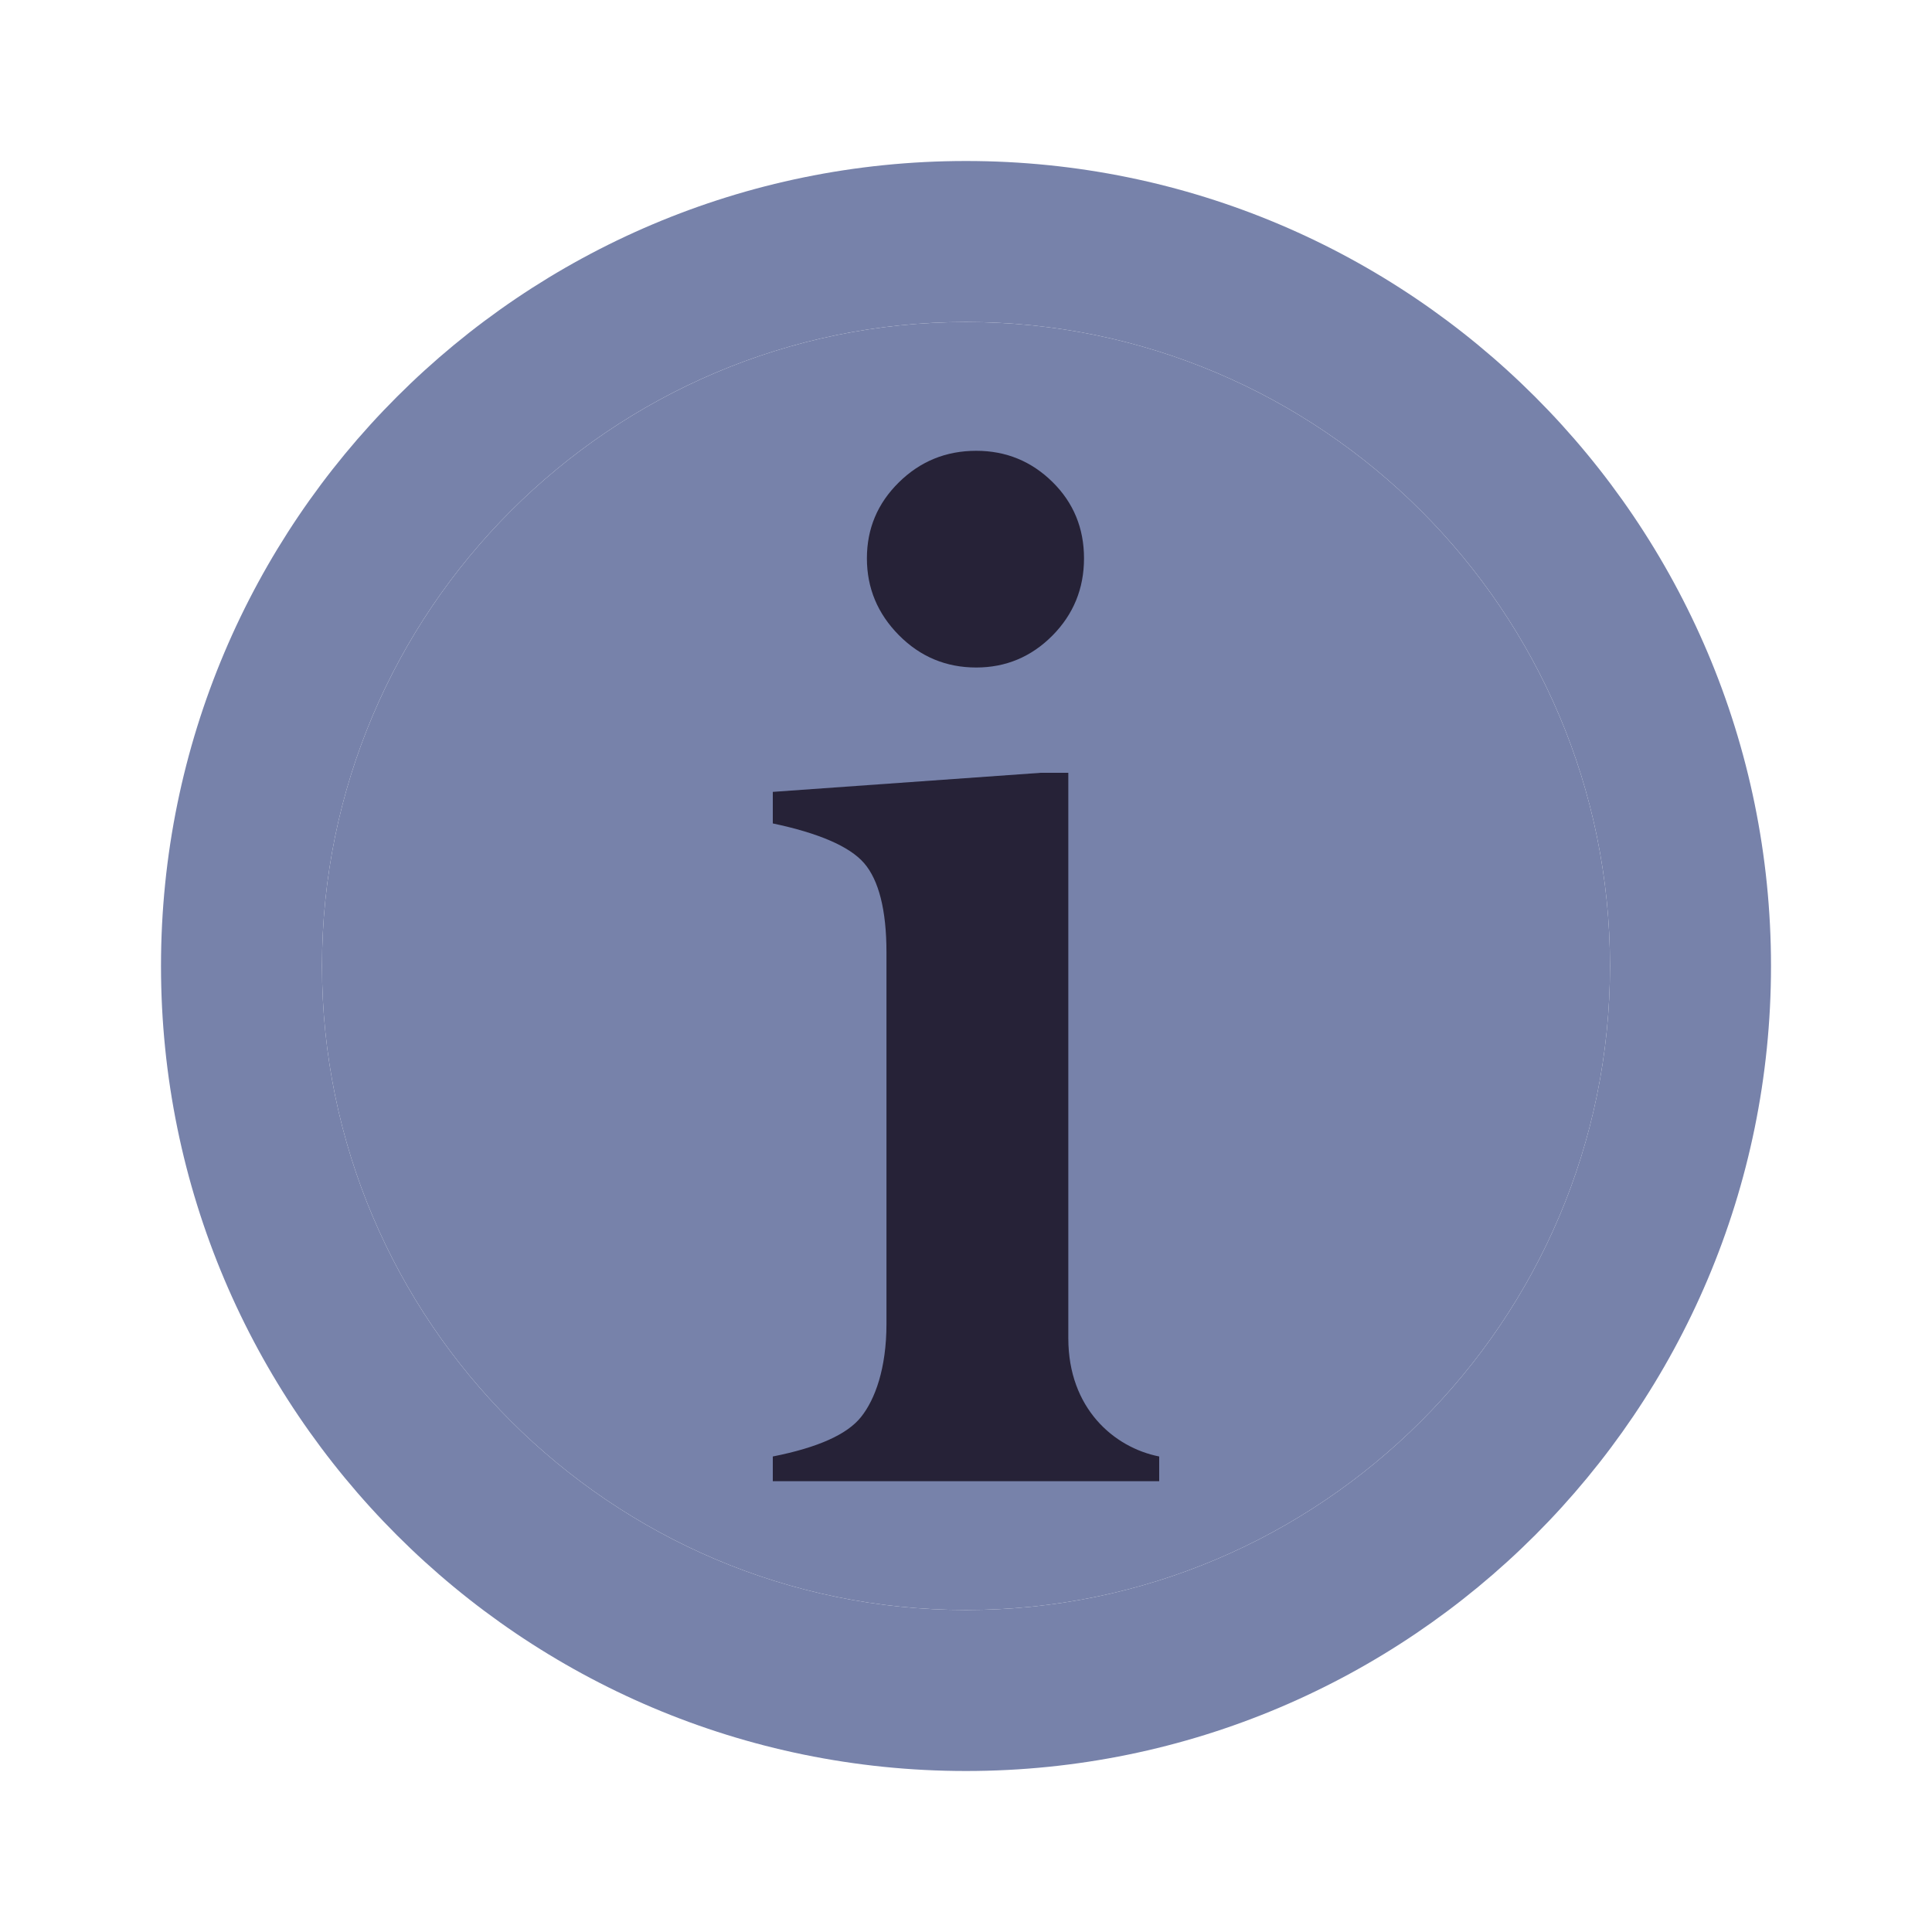 <svg width="24" height="24" viewBox="0 0 24 24" fill="none" xmlns="http://www.w3.org/2000/svg">
<g clip-path="url(#clip0_1196_2132)">
<path d="M12 4C7.59 4 4 7.59 4 12C4 16.41 7.59 20 12 20C16.41 20 20 16.41 20 12C20 7.59 16.41 4 12 4Z" fill="#7782AA"/>
<path d="M11.166 5.992C11.431 5.731 11.751 5.6 12.127 5.6C12.496 5.6 12.812 5.729 13.074 5.987C13.335 6.244 13.466 6.561 13.466 6.936C13.466 7.311 13.335 7.631 13.074 7.895C12.812 8.159 12.496 8.292 12.127 8.292C11.752 8.292 11.431 8.158 11.166 7.89C10.901 7.622 10.769 7.304 10.769 6.936C10.769 6.567 10.901 6.253 11.166 5.992Z" fill="#262237"/>
<path d="M9.6 18.4H14.4L14.4 18.093C13.835 17.981 13.271 17.492 13.271 16.625V9.6H12.93L9.6 9.837V10.229C10.165 10.348 10.553 10.513 10.734 10.722C10.915 10.931 11.012 11.301 11.012 11.831V16.446C11.012 16.999 10.87 17.384 10.698 17.6C10.527 17.817 10.165 17.981 9.6 18.093V18.4Z" fill="#262237"/>
<path d="M12 2C6.48 2 2 6.48 2 12C2 17.52 6.48 22 12 22C17.52 22 22 17.52 22 12C22 6.48 17.52 2 12 2ZM12 20C7.59 20 4 16.41 4 12C4 7.59 7.59 4 12 4C16.41 4 20 7.59 20 12C20 16.41 16.41 20 12 20Z" fill="#7782AA"/>
</g>
<defs>
<clipPath id="clip0_1196_2132">
<rect width="24" height="24" fill="white"/>
</clipPath>
</defs>
</svg>
